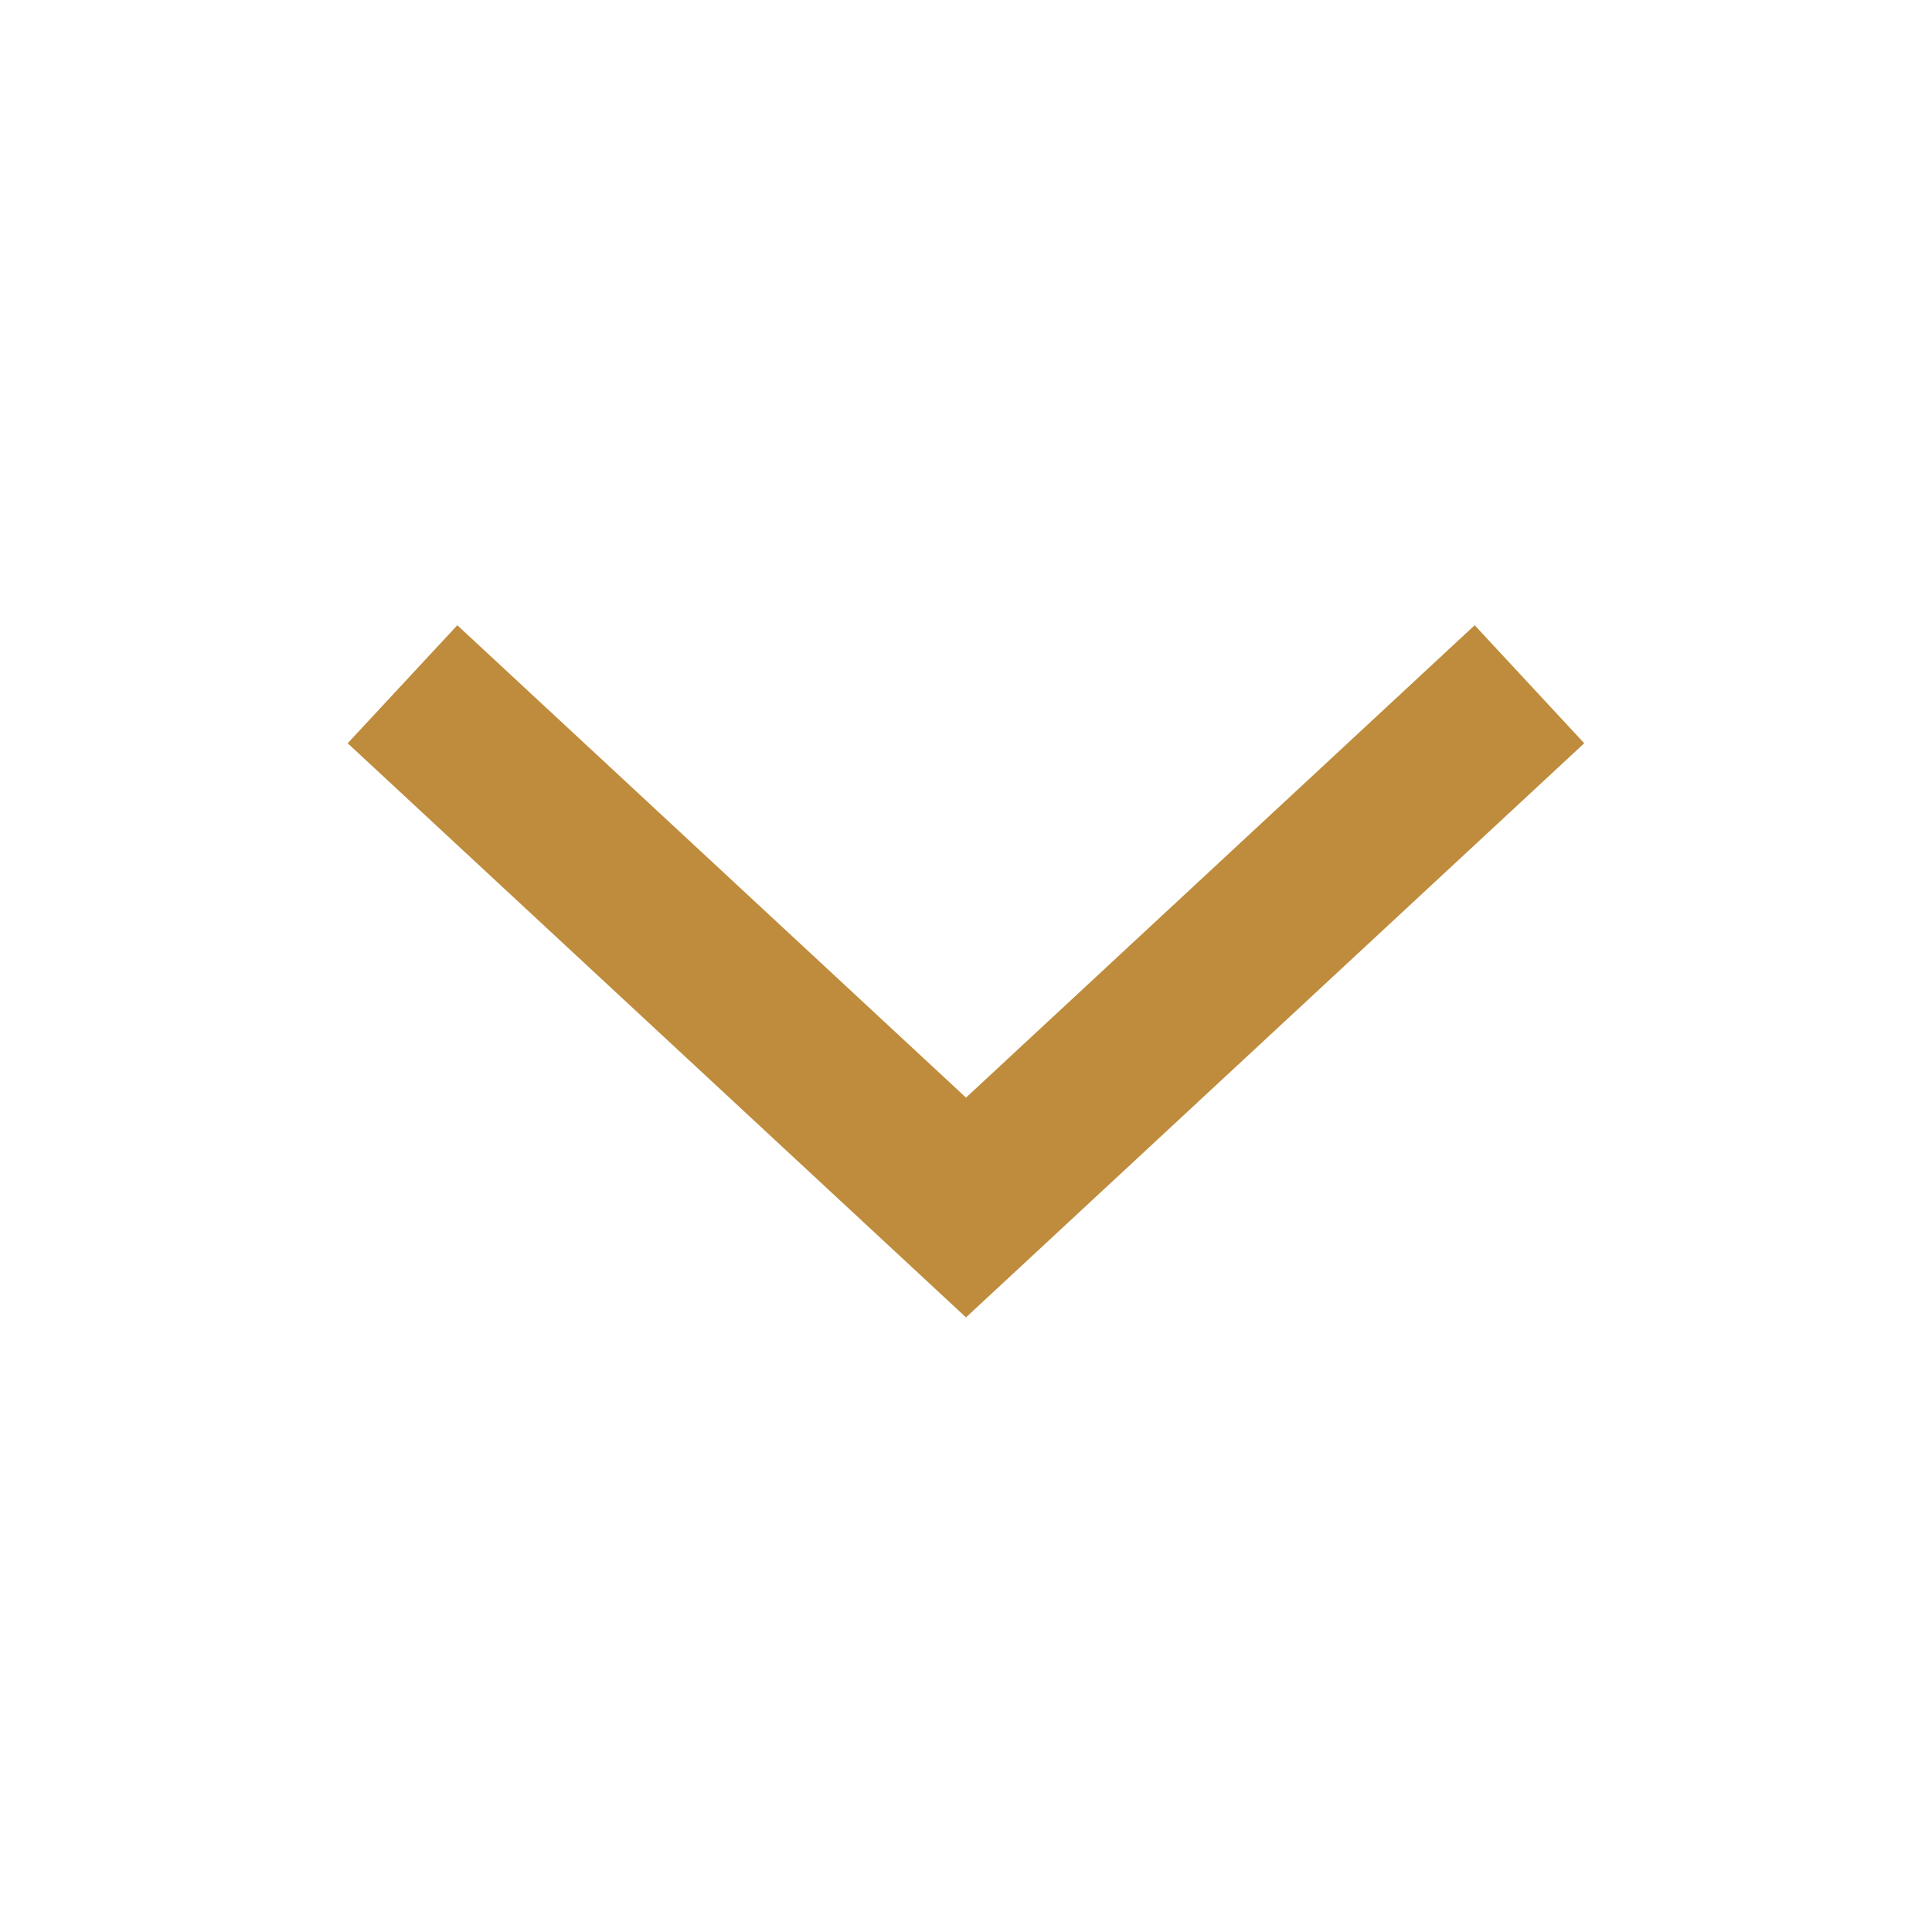 <svg width="24" height="24" viewBox="0 0 24 24" fill="none" xmlns="http://www.w3.org/2000/svg">
<g clip-path="url(#clip0_17_1721)">
<path fill-rule="evenodd" clip-rule="evenodd" d="M12 16.365L4.319 9.233L5.681 7.767L12 13.635L18.319 7.767L19.68 9.233L12 16.365Z" fill="#BE8C3C"/>
</g>
<defs>
<clipPath id="clip0_17_1721">
<rect width="24" height="24" fill="white"/>
</clipPath>
</defs>
</svg>
